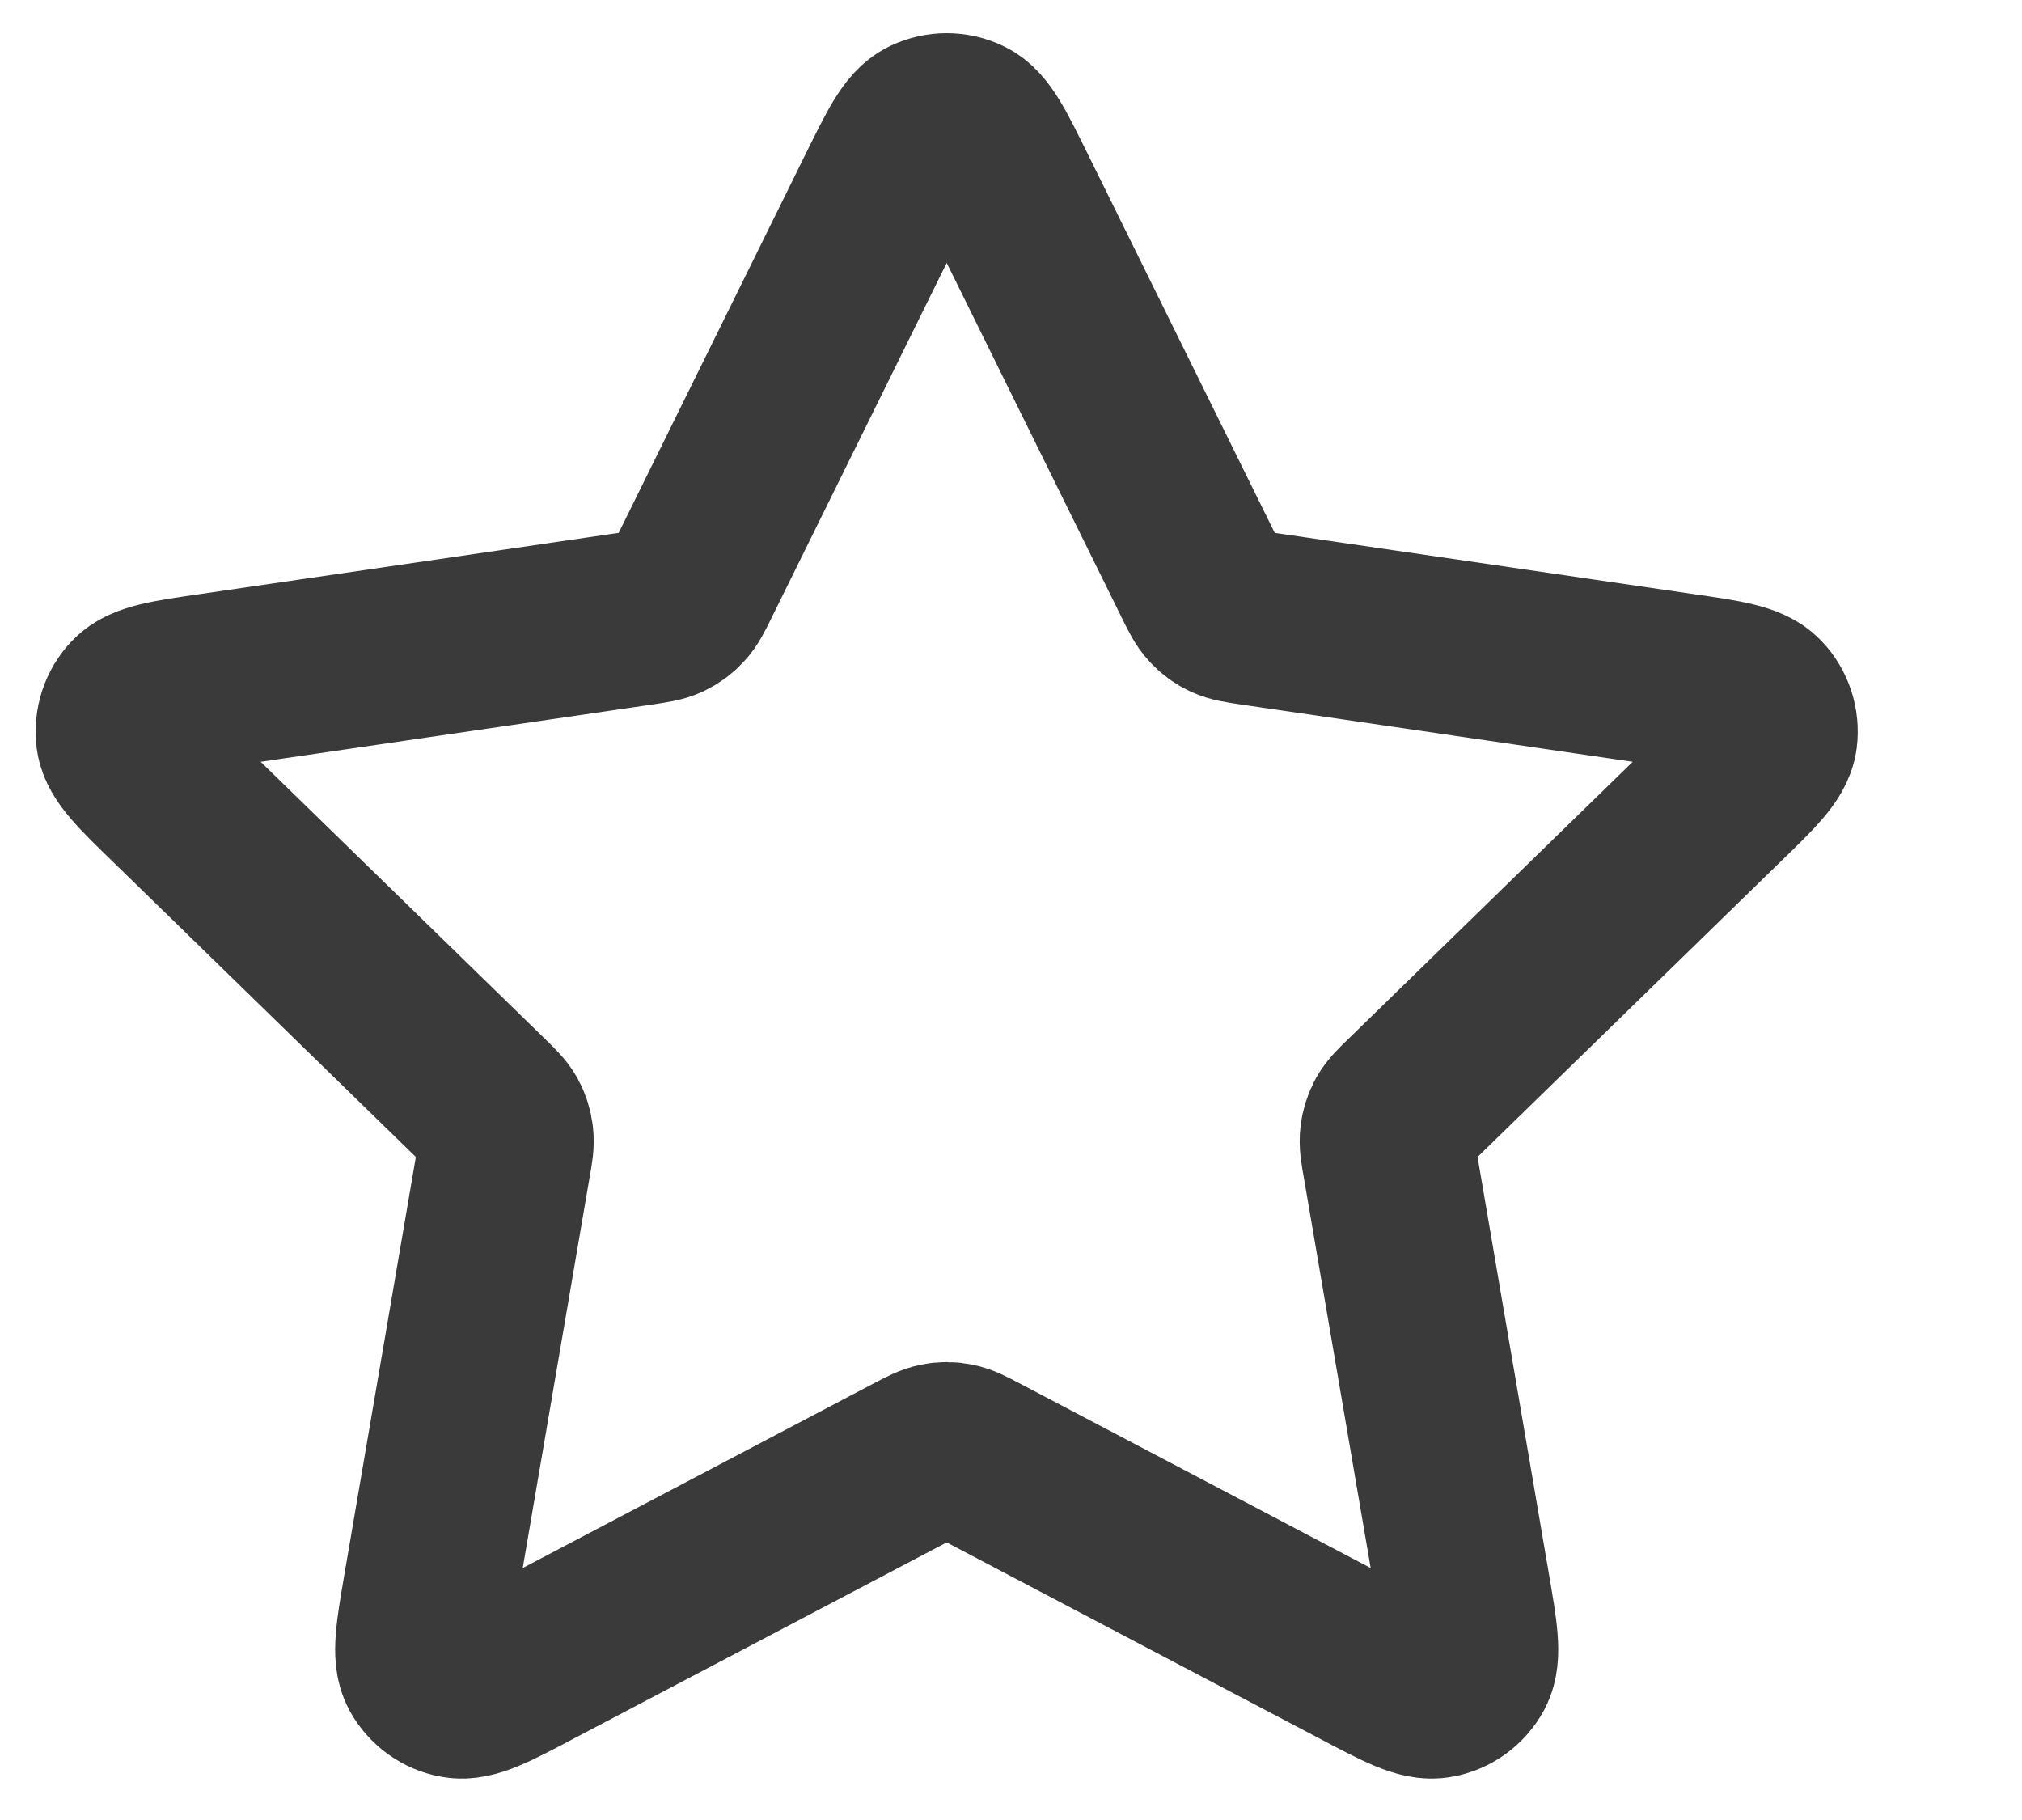 <svg width="10" height="9" viewBox="0 0 10 9" fill="none" xmlns="http://www.w3.org/2000/svg">
<path d="M4.372 0.952C4.472 0.75 4.521 0.649 4.589 0.617C4.648 0.589 4.716 0.589 4.775 0.617C4.843 0.649 4.892 0.75 4.992 0.952L5.937 2.867C5.966 2.926 5.981 2.956 6.003 2.979C6.022 3 6.044 3.016 6.07 3.028C6.098 3.041 6.131 3.046 6.197 3.056L8.311 3.365C8.534 3.397 8.645 3.414 8.696 3.468C8.741 3.515 8.762 3.58 8.754 3.645C8.744 3.719 8.663 3.798 8.502 3.954L6.973 5.444C6.925 5.49 6.902 5.513 6.886 5.541C6.873 5.565 6.864 5.592 6.861 5.62C6.857 5.652 6.862 5.684 6.874 5.75L7.234 7.853C7.272 8.075 7.291 8.186 7.256 8.252C7.225 8.309 7.169 8.35 7.105 8.361C7.032 8.375 6.932 8.323 6.733 8.218L4.843 7.224C4.784 7.193 4.755 7.178 4.724 7.172C4.696 7.166 4.668 7.166 4.64 7.172C4.609 7.178 4.58 7.193 4.521 7.224L2.631 8.218C2.432 8.323 2.332 8.375 2.259 8.361C2.195 8.35 2.139 8.309 2.108 8.252C2.073 8.186 2.092 8.075 2.13 7.853L2.49 5.75C2.502 5.684 2.507 5.652 2.503 5.62C2.5 5.592 2.491 5.565 2.478 5.541C2.462 5.513 2.438 5.49 2.391 5.444L0.862 3.954C0.701 3.798 0.62 3.719 0.61 3.645C0.602 3.58 0.623 3.515 0.668 3.468C0.719 3.414 0.83 3.397 1.053 3.365L3.167 3.056C3.233 3.046 3.266 3.041 3.294 3.028C3.319 3.016 3.342 3 3.361 2.979C3.383 2.956 3.398 2.926 3.427 2.867L4.372 0.952Z" stroke="#3A3A3A" stroke-width="0.864" stroke-linecap="round" stroke-linejoin="round"/>
</svg>
